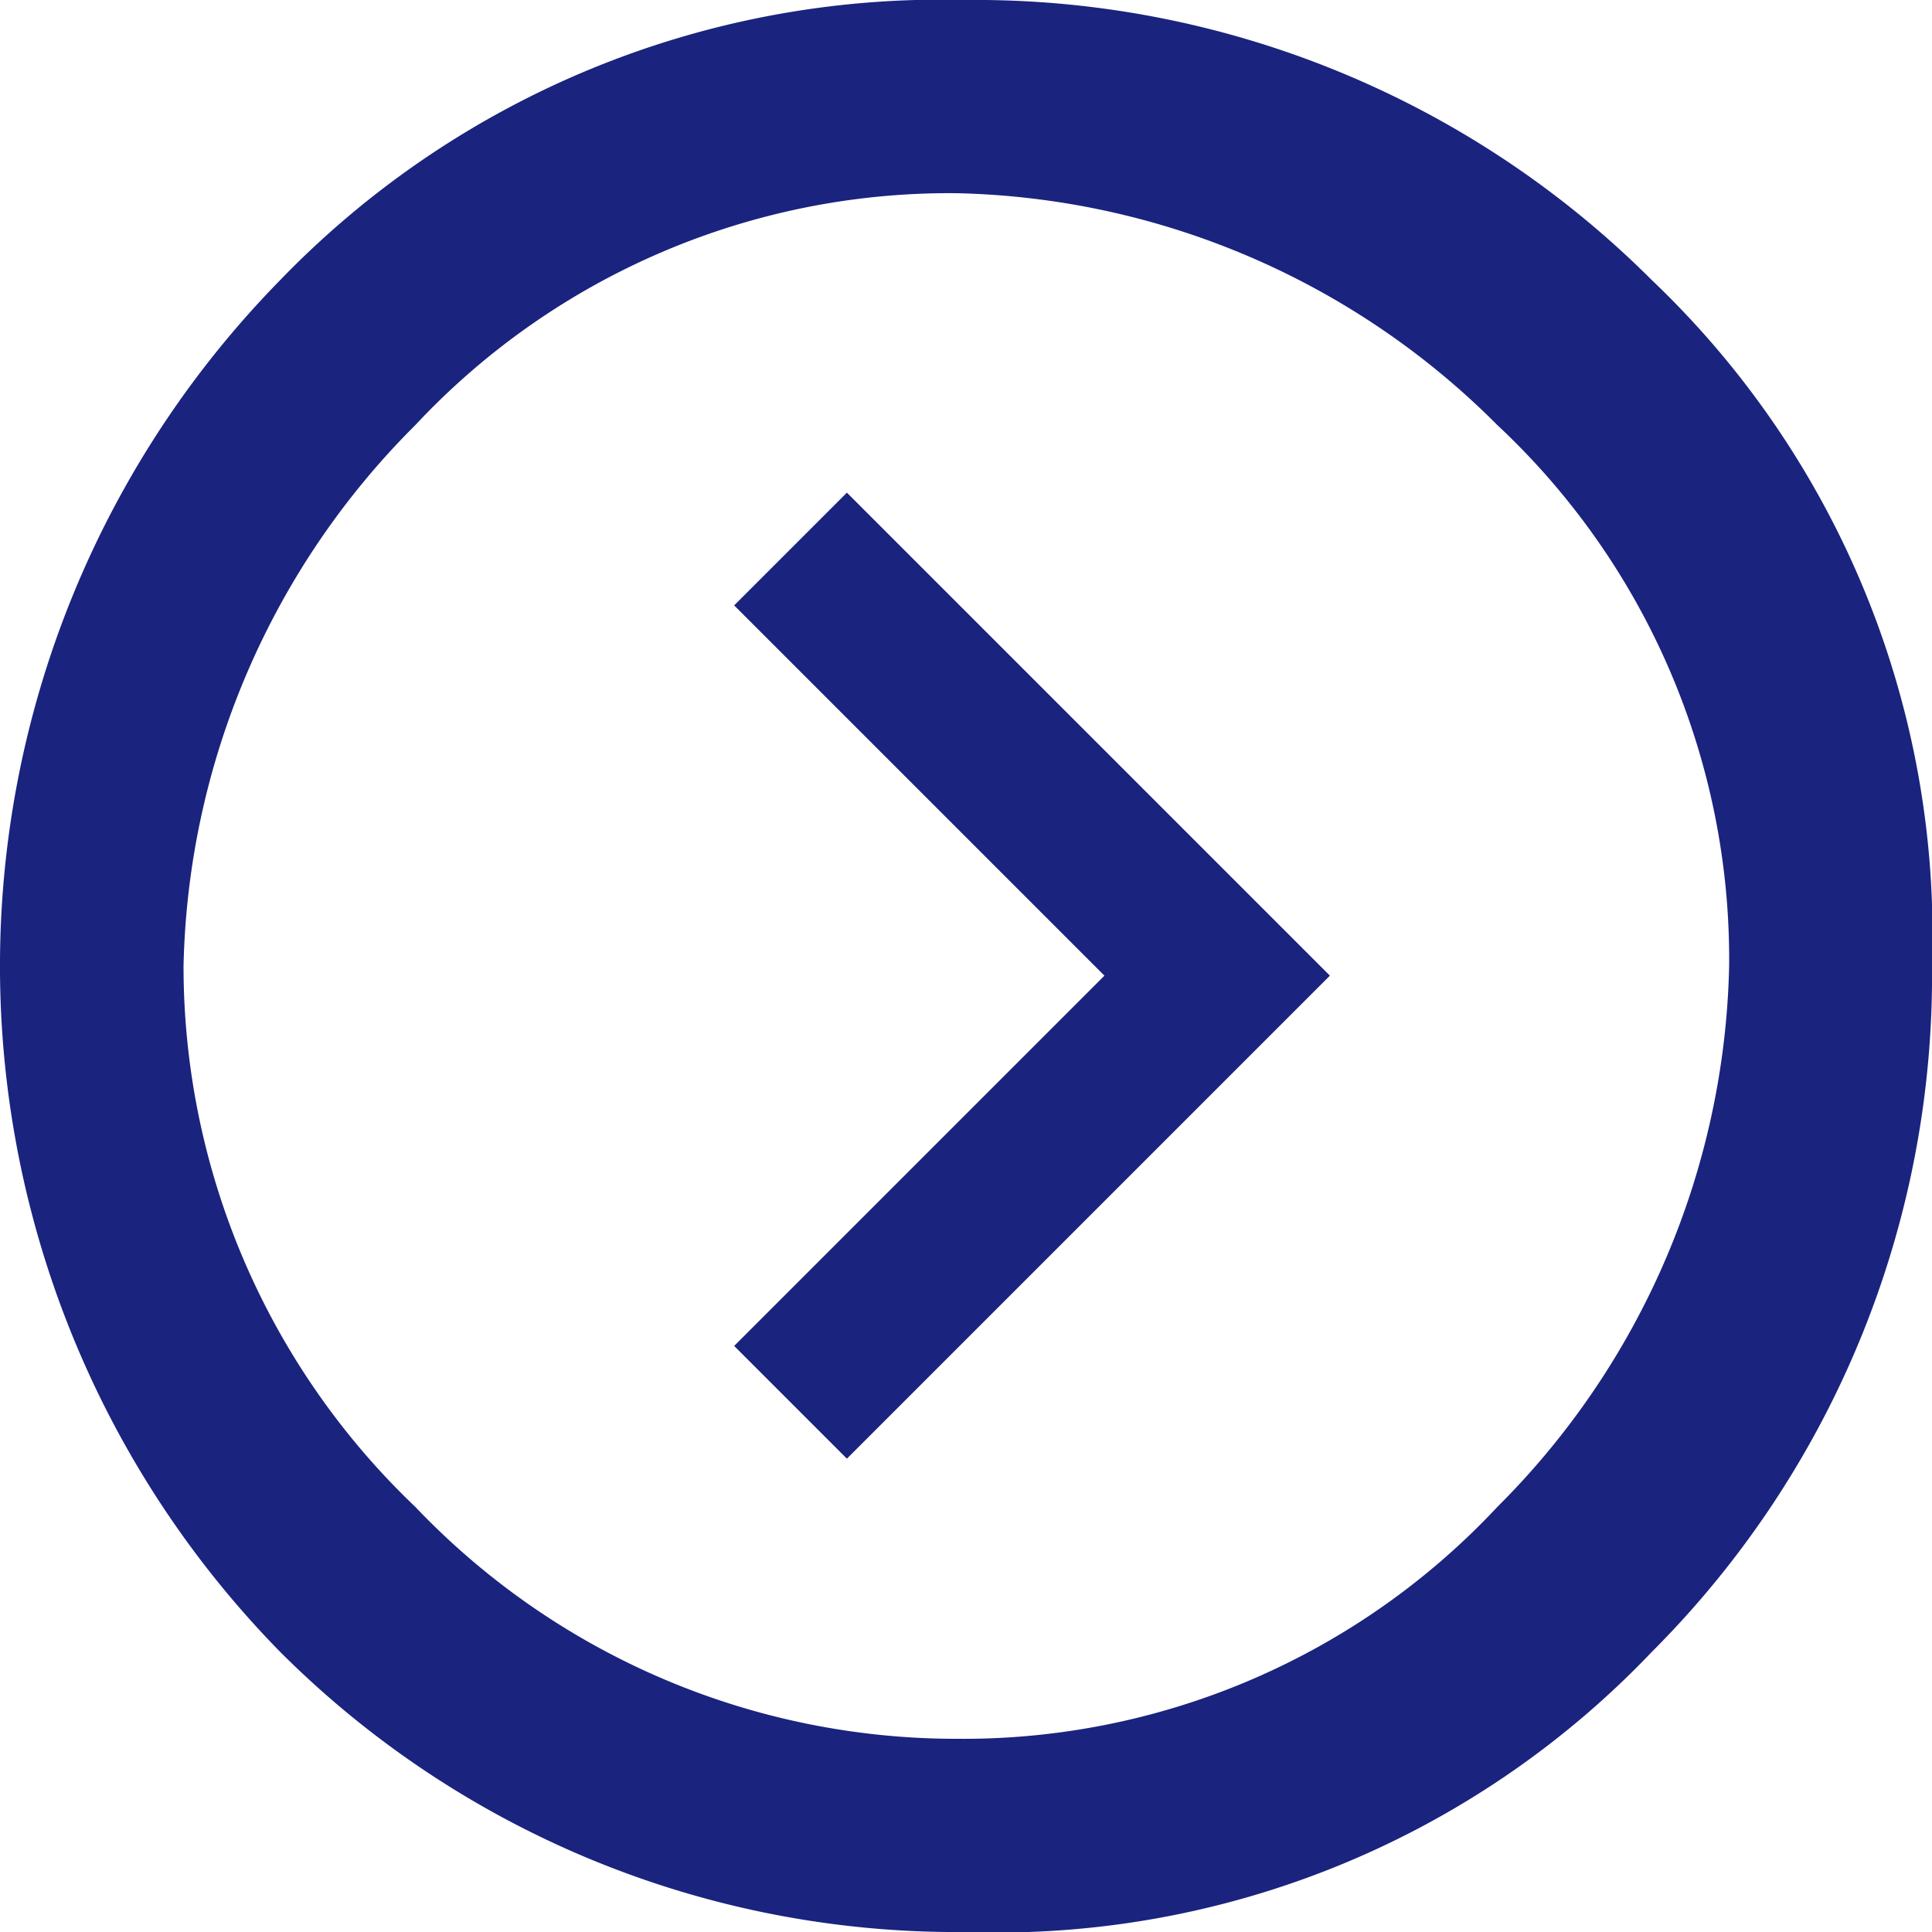 <svg xmlns="http://www.w3.org/2000/svg" width="20" height="20" viewBox="0 0 20 20"><defs><style>.a{fill:#1a237e;}</style></defs><g transform="translate(-163.7 -383.5)"><path class="a" d="M337.6,630.4a9.506,9.506,0,0,1,7.1-2.9,9.9,9.9,0,0,1,7.1,2.9,9.356,9.356,0,0,1,2.9,7.1,9.9,9.9,0,0,1-2.9,7.1,9.356,9.356,0,0,1-7.1,2.9,9.9,9.9,0,0,1-7.1-2.9,10.141,10.141,0,0,1,0-14.2Zm1.4,12.7a7.73,7.73,0,0,0,5.6,2.4,7.568,7.568,0,0,0,5.6-2.4,8.146,8.146,0,0,0,2.4-5.6,7.568,7.568,0,0,0-2.4-5.6,8.146,8.146,0,0,0-5.6-2.4,7.568,7.568,0,0,0-5.6,2.4,8.146,8.146,0,0,0-2.4,5.6A7.729,7.729,0,0,0,339,643.1Z" transform="translate(-171 -244)"/><path class="a" d="M267.3,396.433l3.833-3.833-3.833-3.833,1.167-1.167,5,5-5,5Z" transform="translate(-96 1)"/></g></svg>